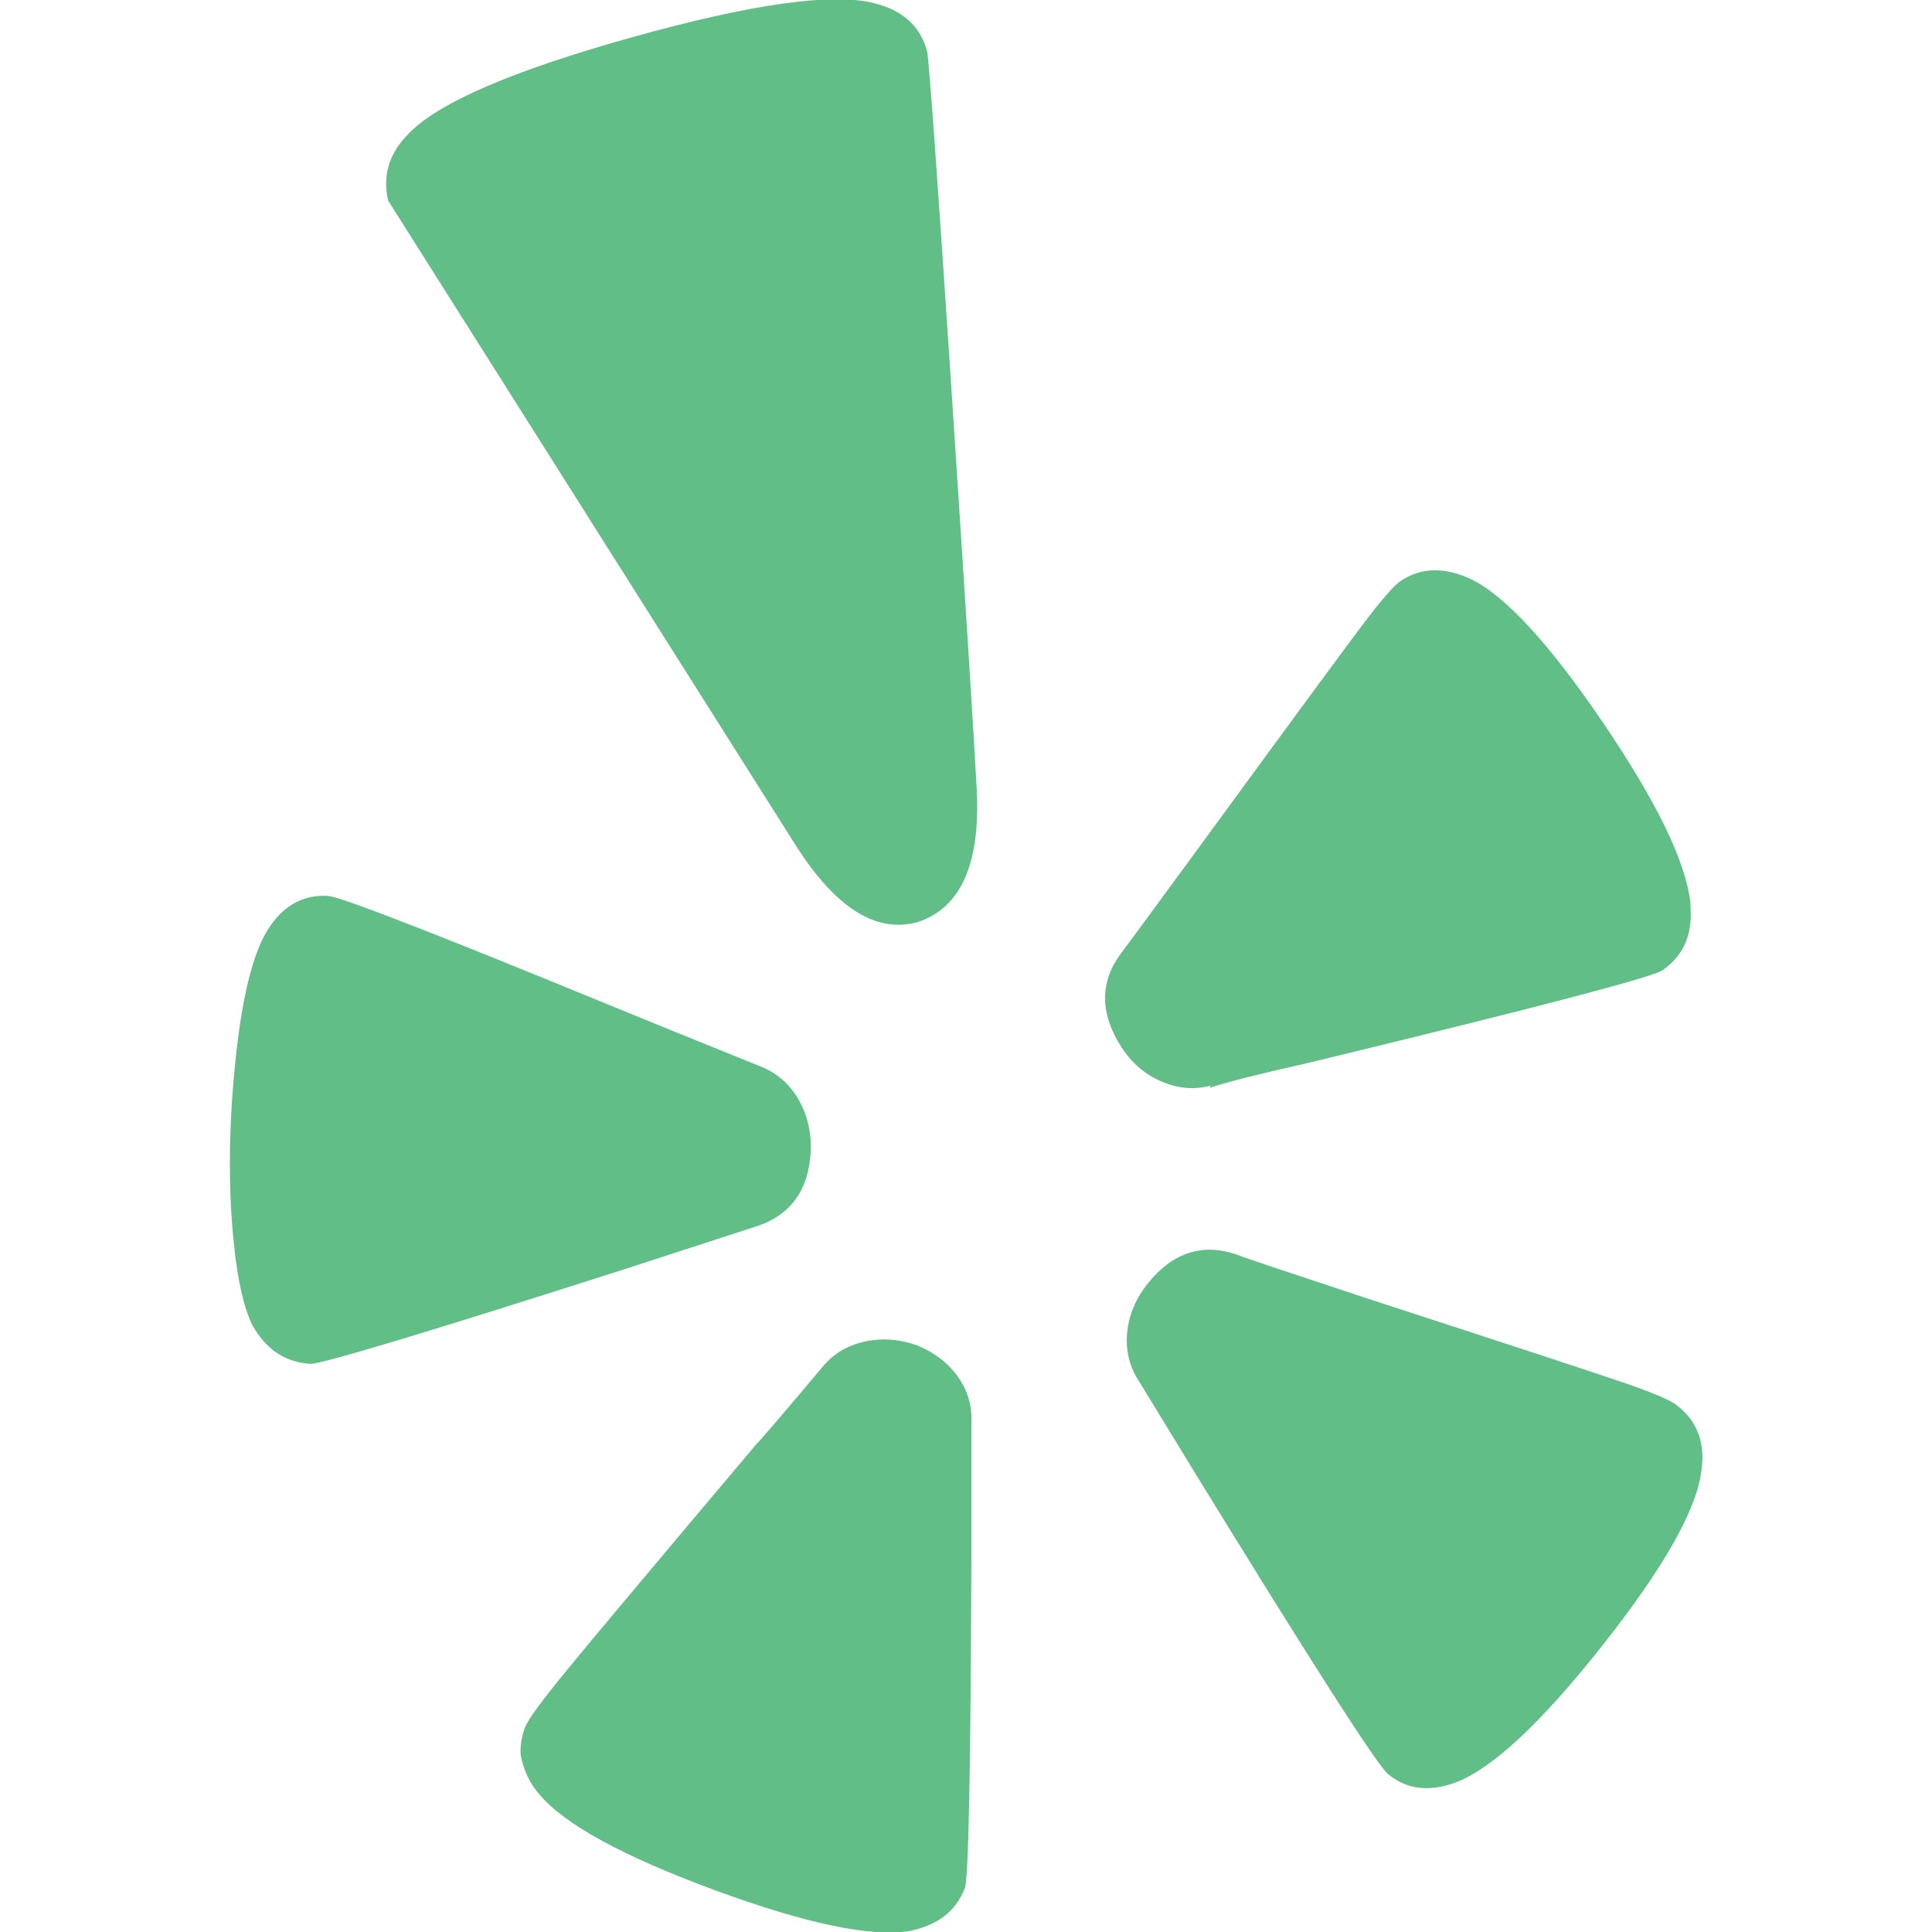 <svg width="1792" height="1792" xmlns="http://www.w3.org/2000/svg"><path d="M901 1319v127q-1 292-6 305-12 32-51 40-54 9-181.5-38T500 1664q-13-15-17-36-1-12 4-26 4-10 34-47t181-216q1 0 60-70 15-19 39.5-24.5t49.5 3.5q24 10 37.5 29t12.5 42zm-149-251q-3 55-52 70l-120 39q-275 88-292 88-35-2-54-36-12-25-17-75-8-76 1-166.5T248 863t56-32q13 0 202 77 71 29 115 47l84 34q23 9 35.5 30.5T752 1068zm826 297q-7 54-91.5 161T1351 1653q-37 14-63-7-14-10-184-287l-47-77q-14-21-11.5-46t19.5-46q35-43 83-26 1 1 119 40 203 66 242 79.5t47 20.5q28 22 22 61zM906 733q5 102-54 122-58 17-114-71L360 186q-8-35 19-62 41-43 207.5-89.5T811 3q40 10 49 45 3 18 22 305.5T906 733zm662 108q3 39-26 59-15 10-329 86-67 15-91 23l1-2q-23 6-46-4t-37-32q-30-47 0-87 1-1 75-102 125-171 150-204t34-39q28-19 65-2 48 23 123 133.5t81 167.5v3z" fill="#60be86"/></svg>